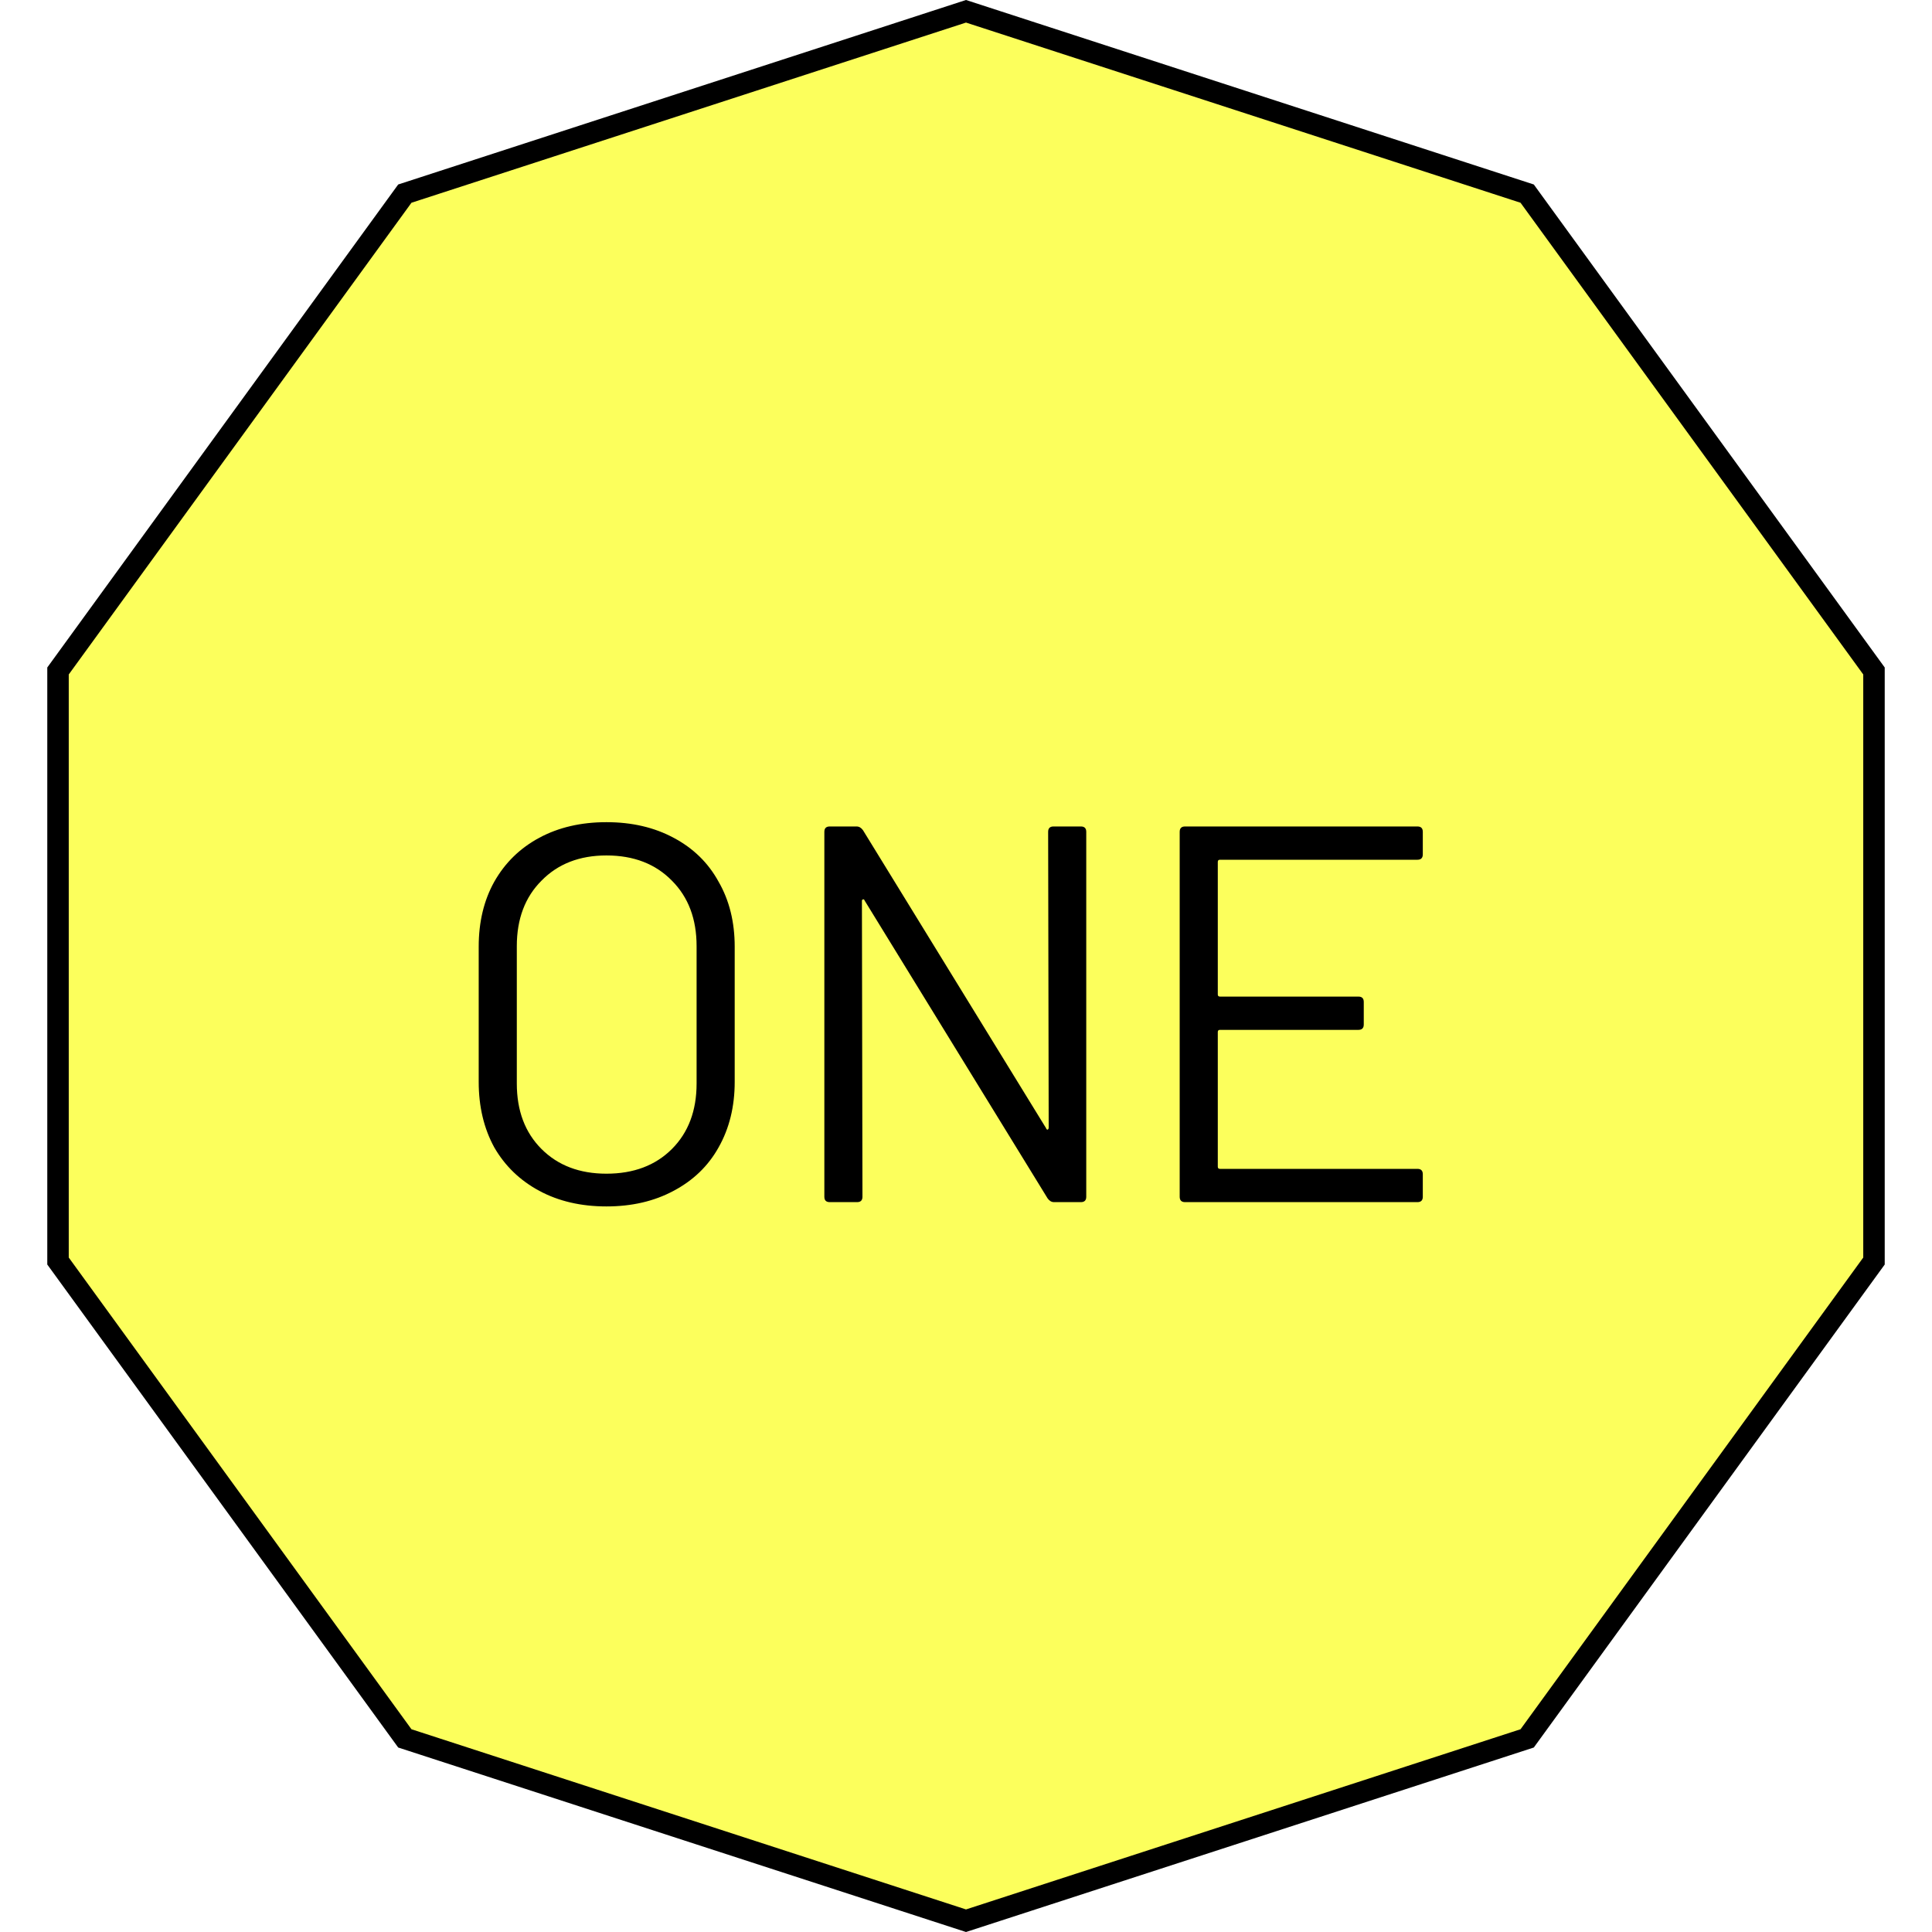 <svg width="180" height="180" viewBox="0 0 180 180" fill="none" xmlns="http://www.w3.org/2000/svg">
<path d="M37.717 18.039L90 1.051L142.283 18.039L174.595 62.513V117.487L142.283 161.961L90 178.949L37.717 161.961L5.405 117.487V62.513L37.717 18.039Z" fill="#FCFF5C" stroke="black" stroke-width="2"/>
<g filter="url(#filter0_d)">
<path d="M56.5 108.4C54.133 108.4 52.05 107.917 50.25 106.95C48.45 105.983 47.05 104.633 46.05 102.9C45.083 101.133 44.6 99.1 44.6 96.8V84.2C44.6 81.9 45.083 79.883 46.05 78.15C47.05 76.383 48.45 75.017 50.25 74.05C52.05 73.083 54.133 72.6 56.5 72.6C58.867 72.6 60.95 73.083 62.75 74.05C64.583 75.017 65.983 76.383 66.95 78.15C67.95 79.883 68.45 81.9 68.45 84.2V96.8C68.45 99.1 67.95 101.133 66.95 102.9C65.983 104.633 64.583 105.983 62.75 106.95C60.95 107.917 58.867 108.4 56.5 108.4ZM56.5 105.35C59.033 105.35 61.067 104.583 62.6 103.05C64.133 101.517 64.9 99.483 64.9 96.95V84.15C64.9 81.617 64.133 79.583 62.6 78.05C61.067 76.483 59.033 75.7 56.5 75.7C54 75.7 51.983 76.483 50.45 78.05C48.917 79.583 48.15 81.617 48.15 84.15V96.95C48.15 99.483 48.917 101.517 50.45 103.05C51.983 104.583 54 105.35 56.5 105.35ZM97.653 73.5C97.653 73.167 97.82 73 98.153 73H100.704C101.037 73 101.204 73.167 101.204 73.5V107.5C101.204 107.833 101.037 108 100.704 108H98.204C97.97 108 97.77 107.883 97.603 107.65L80.553 79.9C80.52 79.8 80.47 79.767 80.403 79.8C80.337 79.8 80.303 79.85 80.303 79.95L80.353 107.5C80.353 107.833 80.187 108 79.853 108H77.303C76.97 108 76.803 107.833 76.803 107.5V73.5C76.803 73.167 76.97 73 77.303 73H79.803C80.037 73 80.237 73.117 80.403 73.35L97.454 101.1C97.487 101.2 97.537 101.25 97.603 101.25C97.67 101.217 97.704 101.15 97.704 101.05L97.653 73.5ZM132.559 75.6C132.559 75.933 132.392 76.1 132.059 76.1H113.659C113.526 76.1 113.459 76.167 113.459 76.3V88.65C113.459 88.783 113.526 88.85 113.659 88.85H126.559C126.892 88.85 127.059 89.017 127.059 89.35V91.45C127.059 91.783 126.892 91.95 126.559 91.95H113.659C113.526 91.95 113.459 92.017 113.459 92.15V104.7C113.459 104.833 113.526 104.9 113.659 104.9H132.059C132.392 104.9 132.559 105.067 132.559 105.4V107.5C132.559 107.833 132.392 108 132.059 108H110.409C110.076 108 109.909 107.833 109.909 107.5V73.5C109.909 73.167 110.076 73 110.409 73H132.059C132.392 73 132.559 73.167 132.559 73.5V75.6Z" fill="black"/>
</g>
<defs>
<filter id="filter0_d" x="40.6" y="72.6" width="95.959" height="43.8" filterUnits="userSpaceOnUse" color-interpolation-filters="sRGB">
<feFlood flood-opacity="0" result="BackgroundImageFix"/>
<feColorMatrix in="SourceAlpha" type="matrix" values="0 0 0 0 0 0 0 0 0 0 0 0 0 0 0 0 0 0 127 0"/>
<feOffset dy="4"/>
<feGaussianBlur stdDeviation="2"/>
<feColorMatrix type="matrix" values="0 0 0 0 0 0 0 0 0 0 0 0 0 0 0 0 0 0 0.25 0"/>
<feBlend mode="normal" in2="BackgroundImageFix" result="effect1_dropShadow"/>
<feBlend mode="normal" in="SourceGraphic" in2="effect1_dropShadow" result="shape"/>
</filter>
</defs>
</svg>
